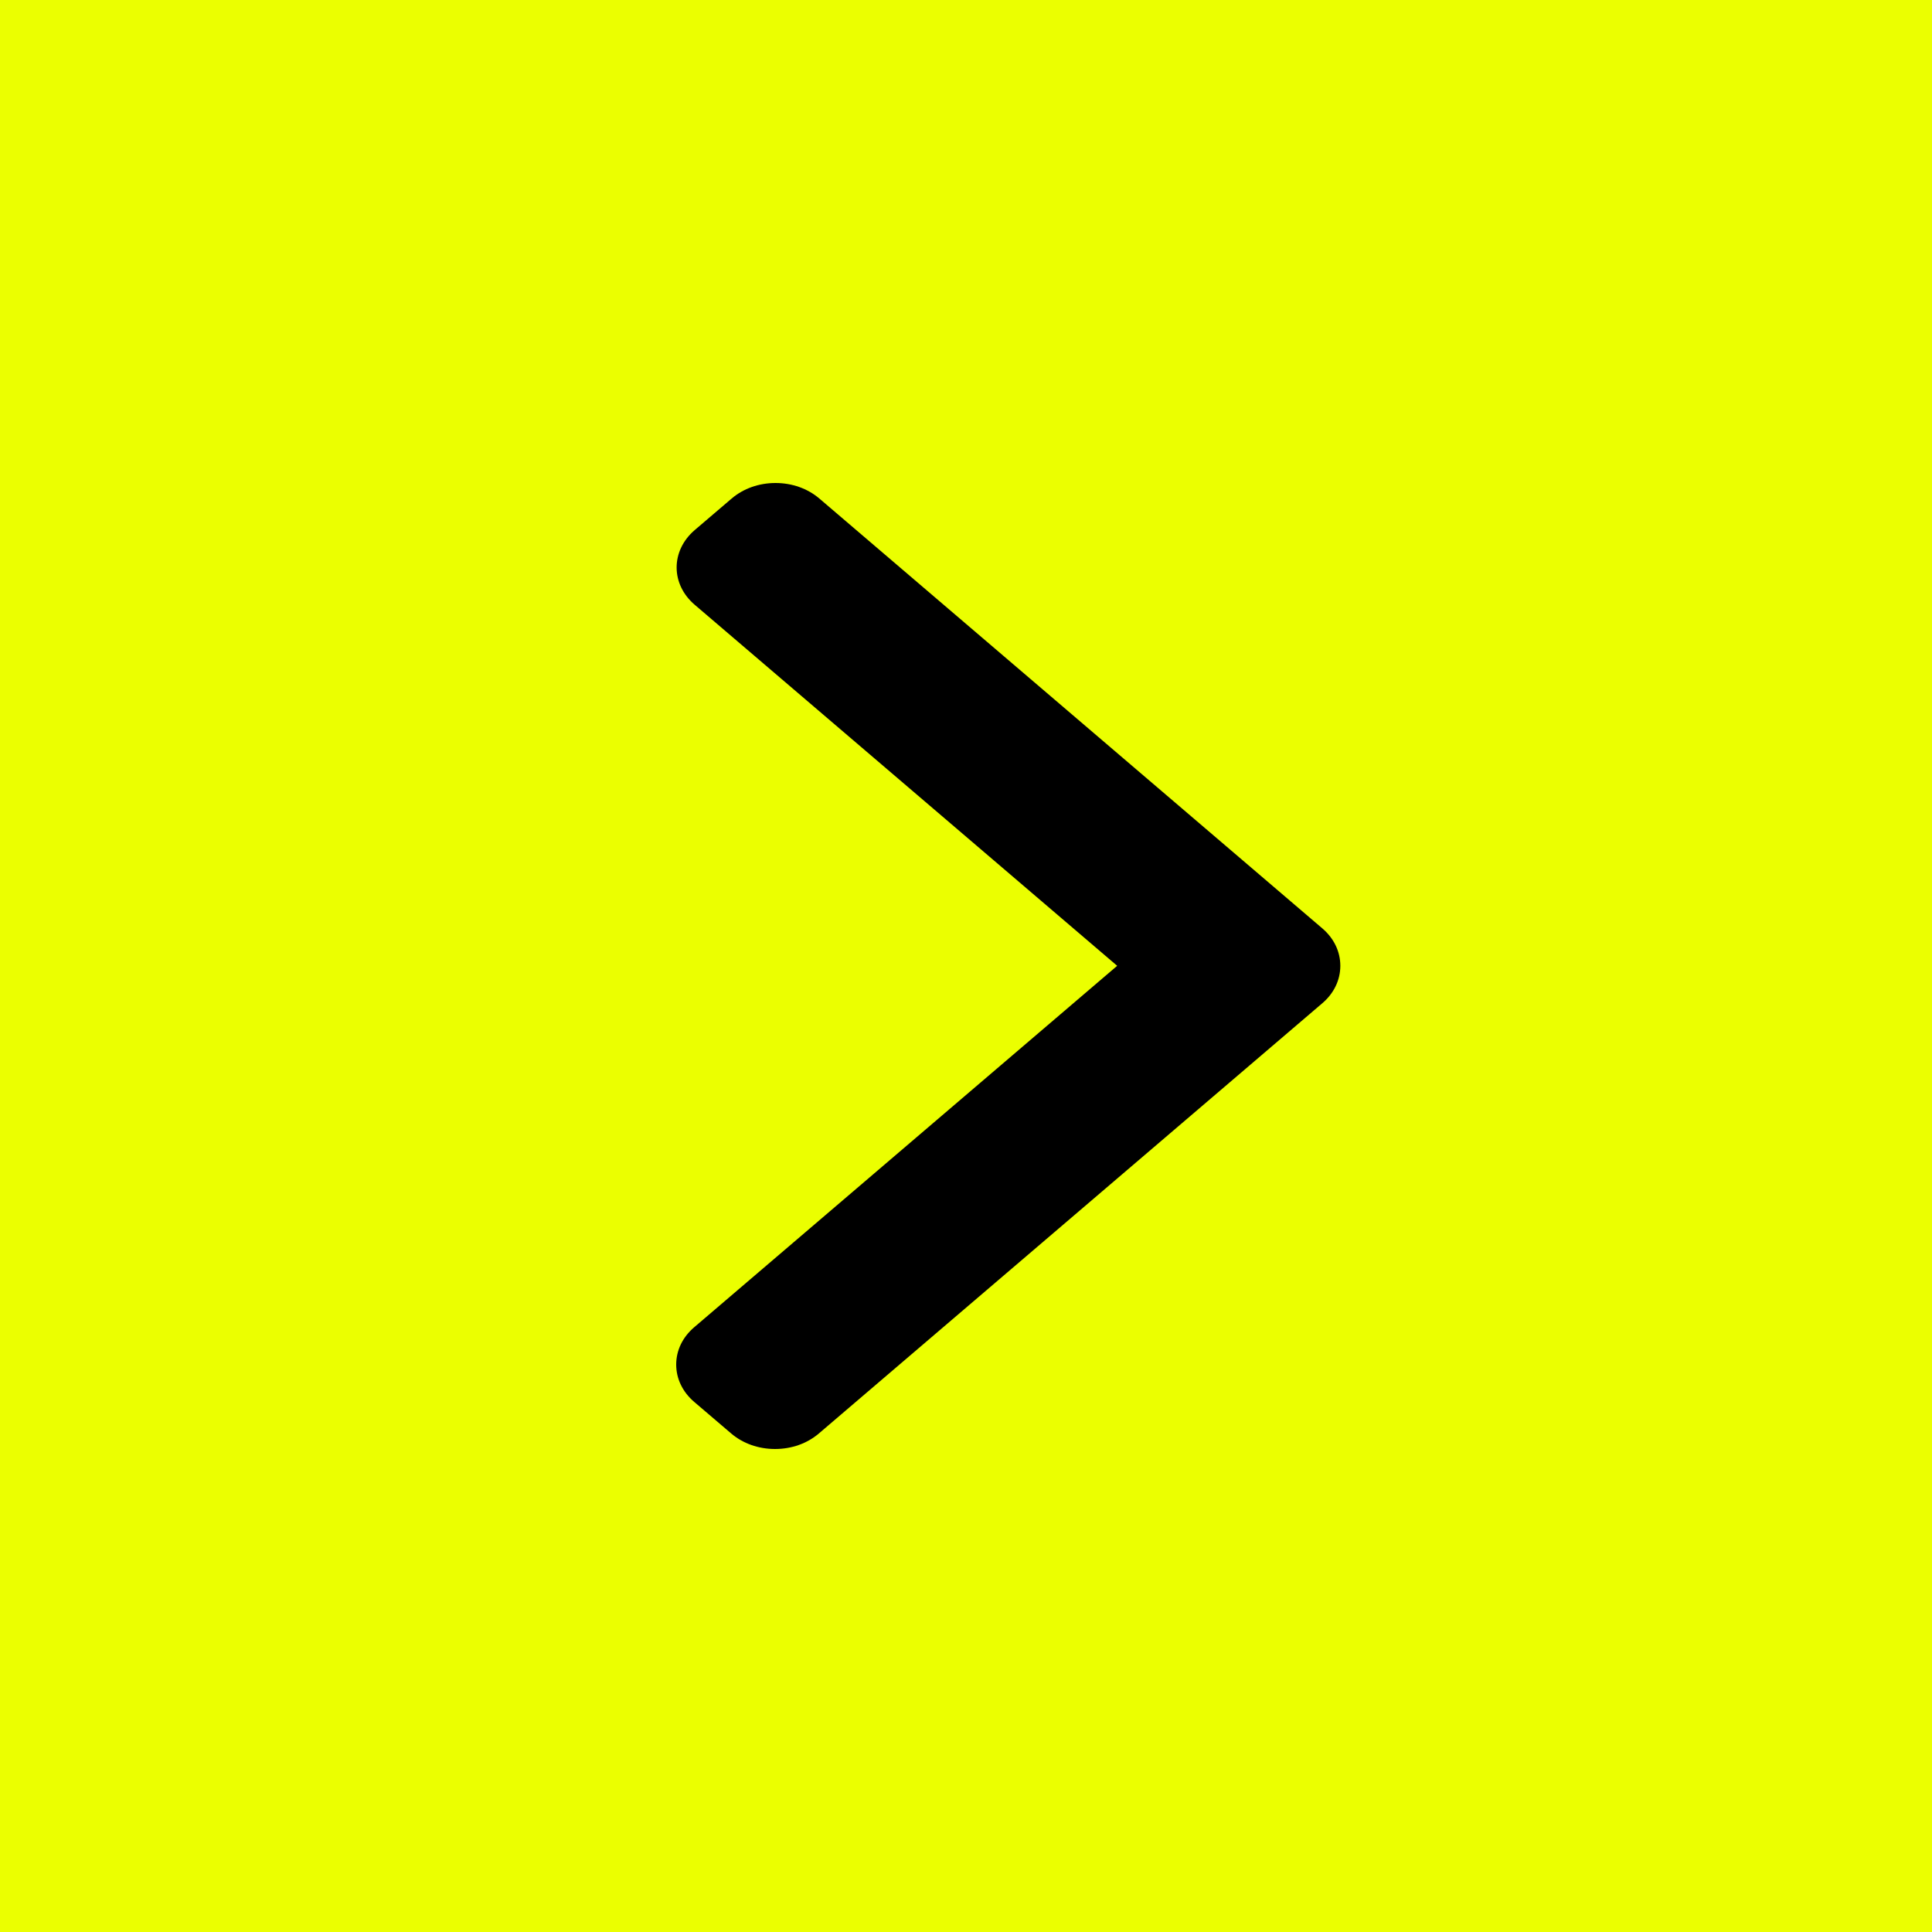 <svg width="20" height="20" viewBox="0 0 20 20" fill="none" xmlns="http://www.w3.org/2000/svg">
<rect width="20" height="20" fill="#EBFF00"/>
<path d="M13.688 9.61L8.481 5.16C8.36 5.057 8.199 5 8.028 5C7.857 5 7.696 5.057 7.575 5.16L7.192 5.487C6.942 5.701 6.942 6.048 7.192 6.261L11.565 9.998L7.187 13.739C7.066 13.842 7 13.979 7 14.126C7 14.272 7.066 14.41 7.187 14.513L7.57 14.84C7.691 14.943 7.852 15 8.023 15C8.195 15 8.355 14.943 8.476 14.84L13.688 10.386C13.809 10.283 13.875 10.145 13.875 9.998C13.875 9.851 13.809 9.713 13.688 9.61Z" fill="black"/>
</svg>
